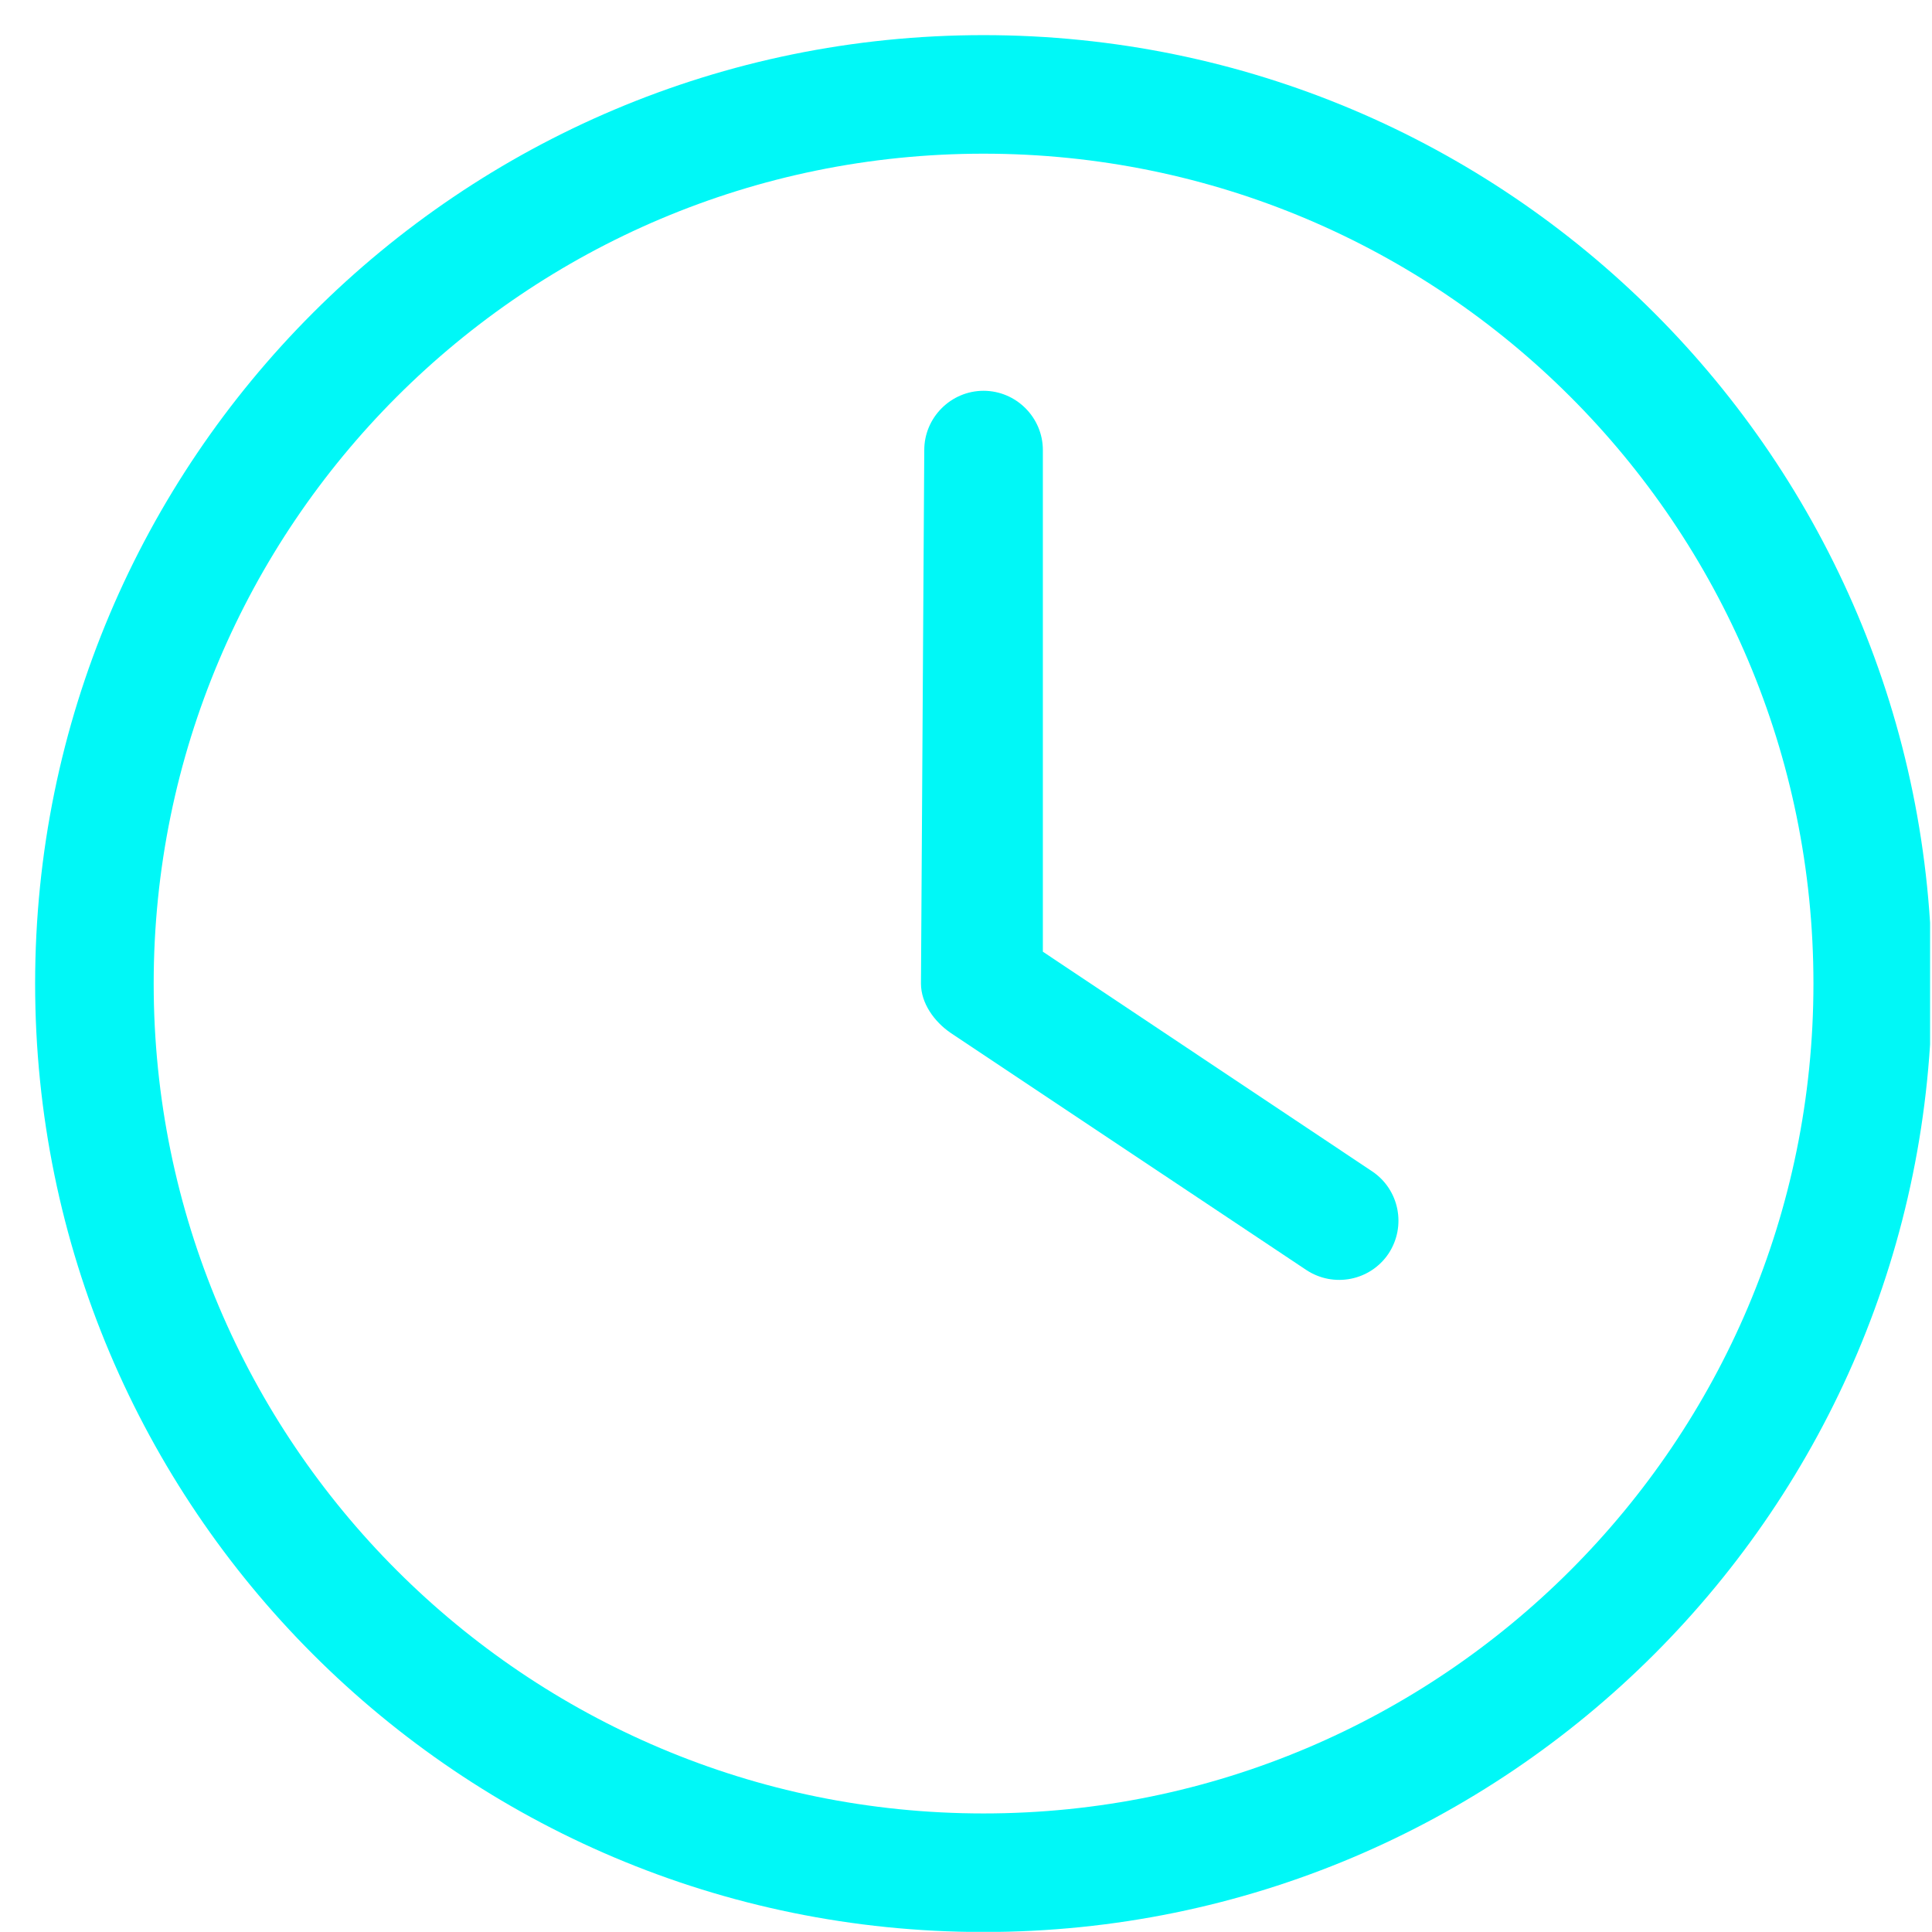 <svg width="55" height="55" viewBox="0 0 55 55" fill="none" xmlns="http://www.w3.org/2000/svg">
<g id="ion:person-outline" clip-path="url(#clip0_751_733)">
<path id="Vector" d="M26.312 12.812C26.312 11.884 27.072 11.125 28 11.125C28.928 11.125 29.688 11.884 29.688 12.812V27.093L39.064 33.347C39.834 33.864 40.044 34.908 39.528 35.689C39.011 36.459 37.967 36.669 37.186 36.153L27.061 29.403C26.597 29.086 26.218 28.559 26.218 28L26.312 12.812ZM28 1C42.913 1 55 13.087 55 28C55 42.913 42.913 55 28 55C13.087 55 1 42.913 1 28C1 13.087 13.087 1 28 1ZM4.375 28C4.375 41.047 14.954 51.625 28 51.625C41.047 51.625 51.625 41.047 51.625 28C51.625 14.954 41.047 4.375 28 4.375C14.954 4.375 4.375 14.954 4.375 28Z" fill="#00F8F7"/>
</g>
<defs>
<clipPath id="clip0_751_733">
<rect width="54" height="54" fill="white" transform="translate(0.945 0.996)"/>
</clipPath>
</defs>
</svg>
